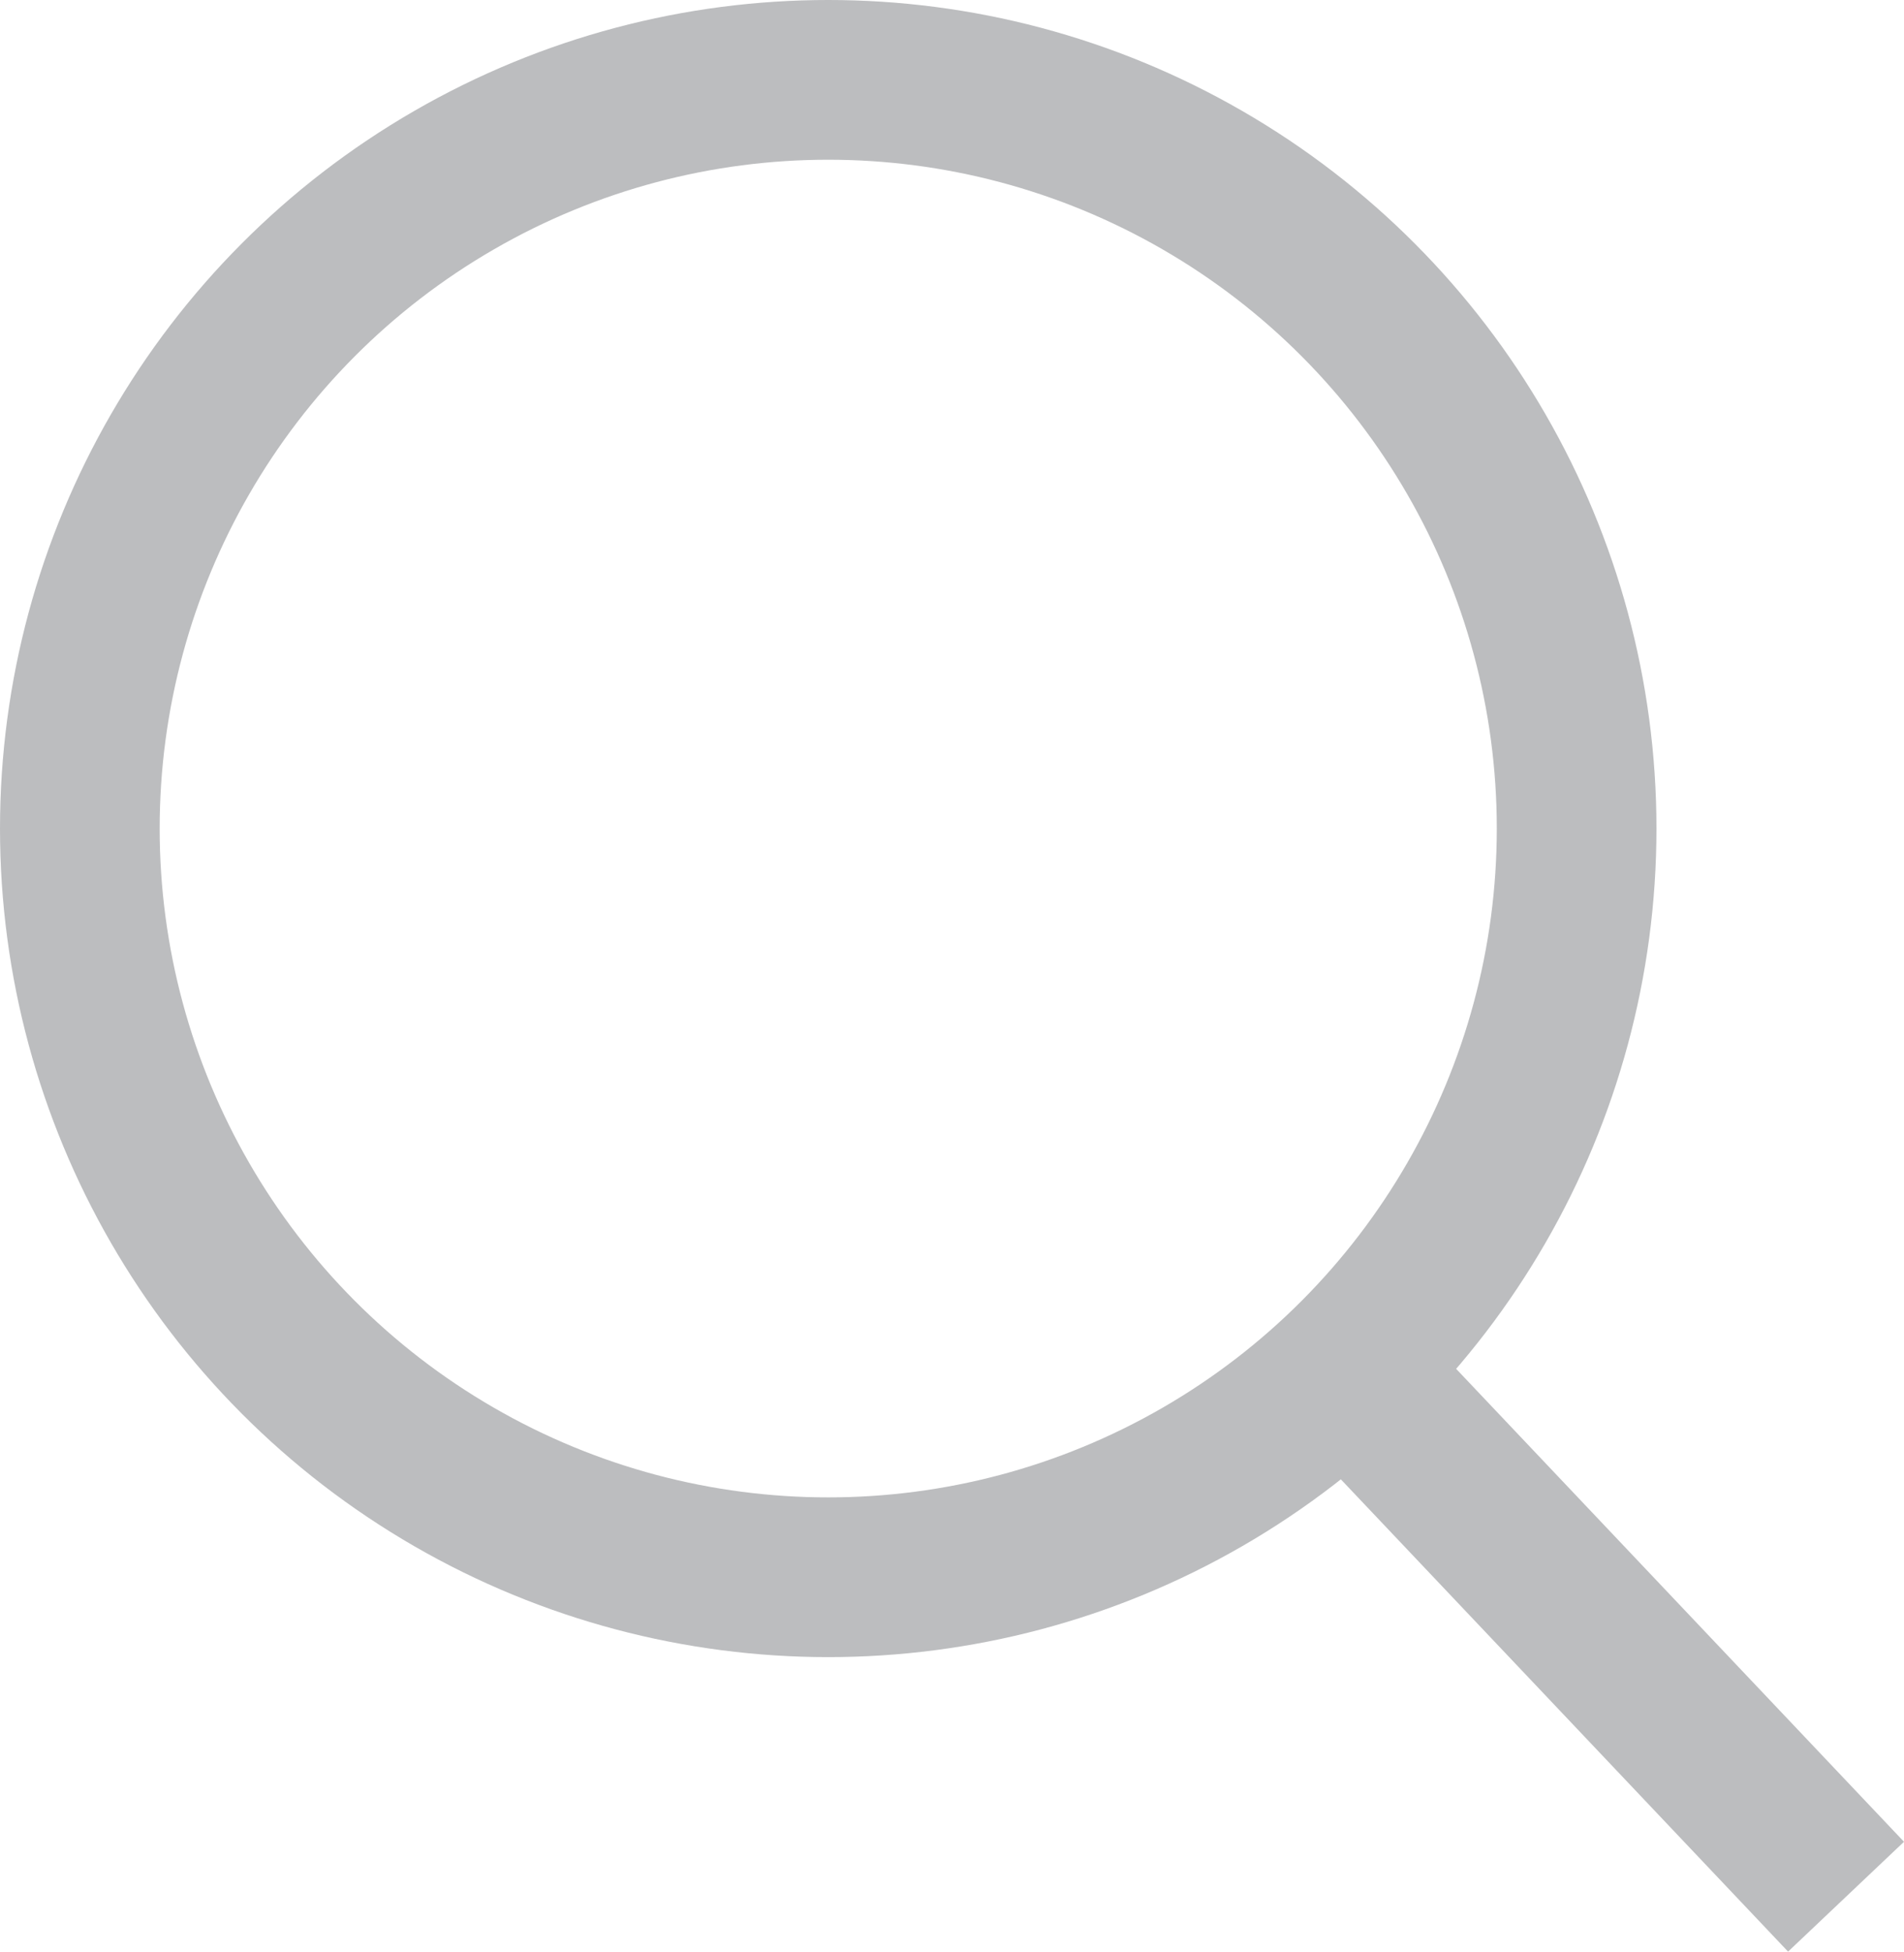 <?xml version="1.0" encoding="utf-8"?>
<!-- Generator: Adobe Illustrator 12.0.0, SVG Export Plug-In . SVG Version: 6.00 Build 51448)  -->
<!DOCTYPE svg PUBLIC "-//W3C//DTD SVG 1.1//EN" "http://www.w3.org/Graphics/SVG/1.1/DTD/svg11.dtd">
<svg  version="1.1" id="Layer_1" xmlns="http://www.w3.org/2000/svg" xmlns:xlink="http://www.w3.org/1999/xlink" width="95.399" height="97.747"
	 viewBox="0 0 95.399 97.747" overflow="visible" enable-background="new 0 0 95.399 97.747" xml:space="preserve">
<g>
	<circle fill="none" stroke="#BCBDBF" stroke-width="8" cx="41.498" cy="41.498" r="37.498"/>
	<line fill="none" stroke="#BCBDBF" stroke-width="8" x1="65.497" y1="66.497" x2="92.495" y2="94.995"/>
</g>
</svg>
